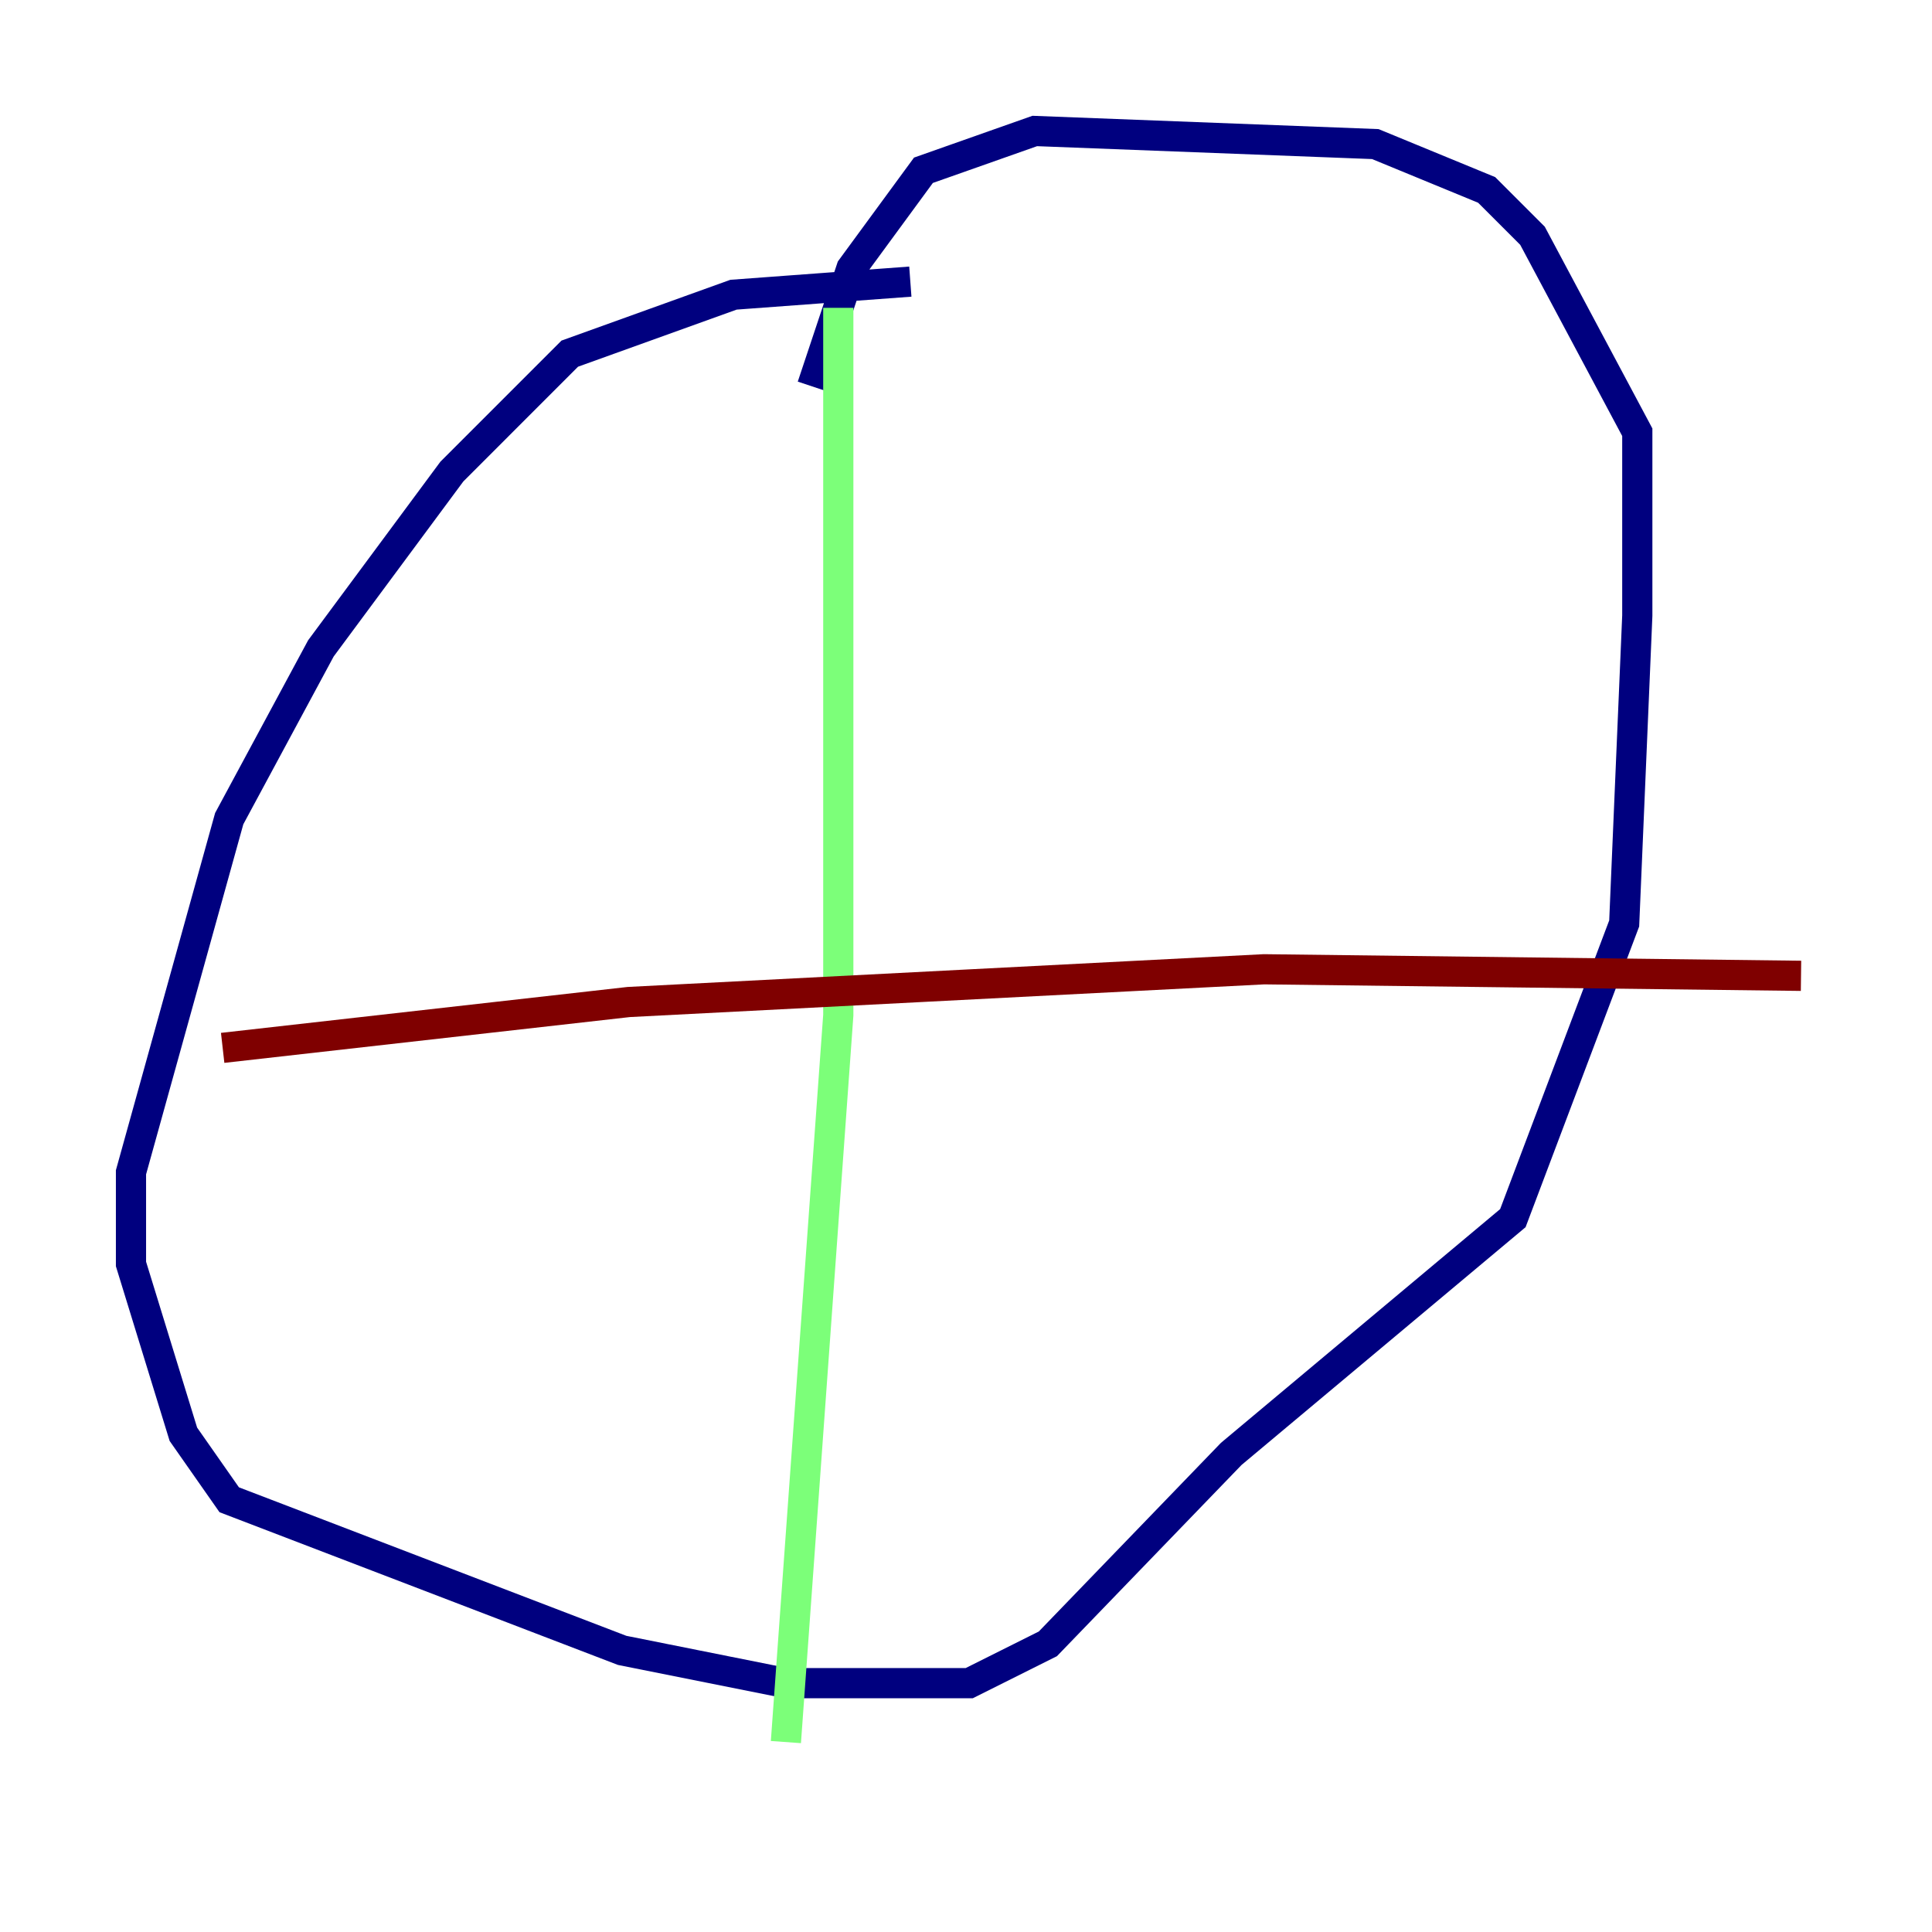 <?xml version="1.0" encoding="utf-8" ?>
<svg baseProfile="tiny" height="128" version="1.2" viewBox="0,0,128,128" width="128" xmlns="http://www.w3.org/2000/svg" xmlns:ev="http://www.w3.org/2001/xml-events" xmlns:xlink="http://www.w3.org/1999/xlink"><defs /><polyline fill="none" points="60.312,18.658 48.597,19.525 37.749,23.43 29.939,31.241 21.261,42.956 15.186,54.237 8.678,77.668 8.678,83.742 12.149,95.024 15.186,99.363 41.22,109.342 52.068,111.512 64.217,111.512 69.424,108.909 81.573,96.325 100.231,80.705 107.607,61.18 108.475,40.786 108.475,28.637 101.532,15.62 98.495,12.583 91.119,9.546 68.556,8.678 61.18,11.281 56.407,17.79 53.803,25.6" stroke="#00007f" stroke-width="2" /><polyline fill="none" points="55.539,20.393 55.539,67.254 52.068,115.417" stroke="#7cff79" stroke-width="2" /><polyline fill="none" points="14.752,69.424 41.654,66.386 83.742,64.217 119.322,64.651" stroke="#7f0000" stroke-width="2" /></svg>